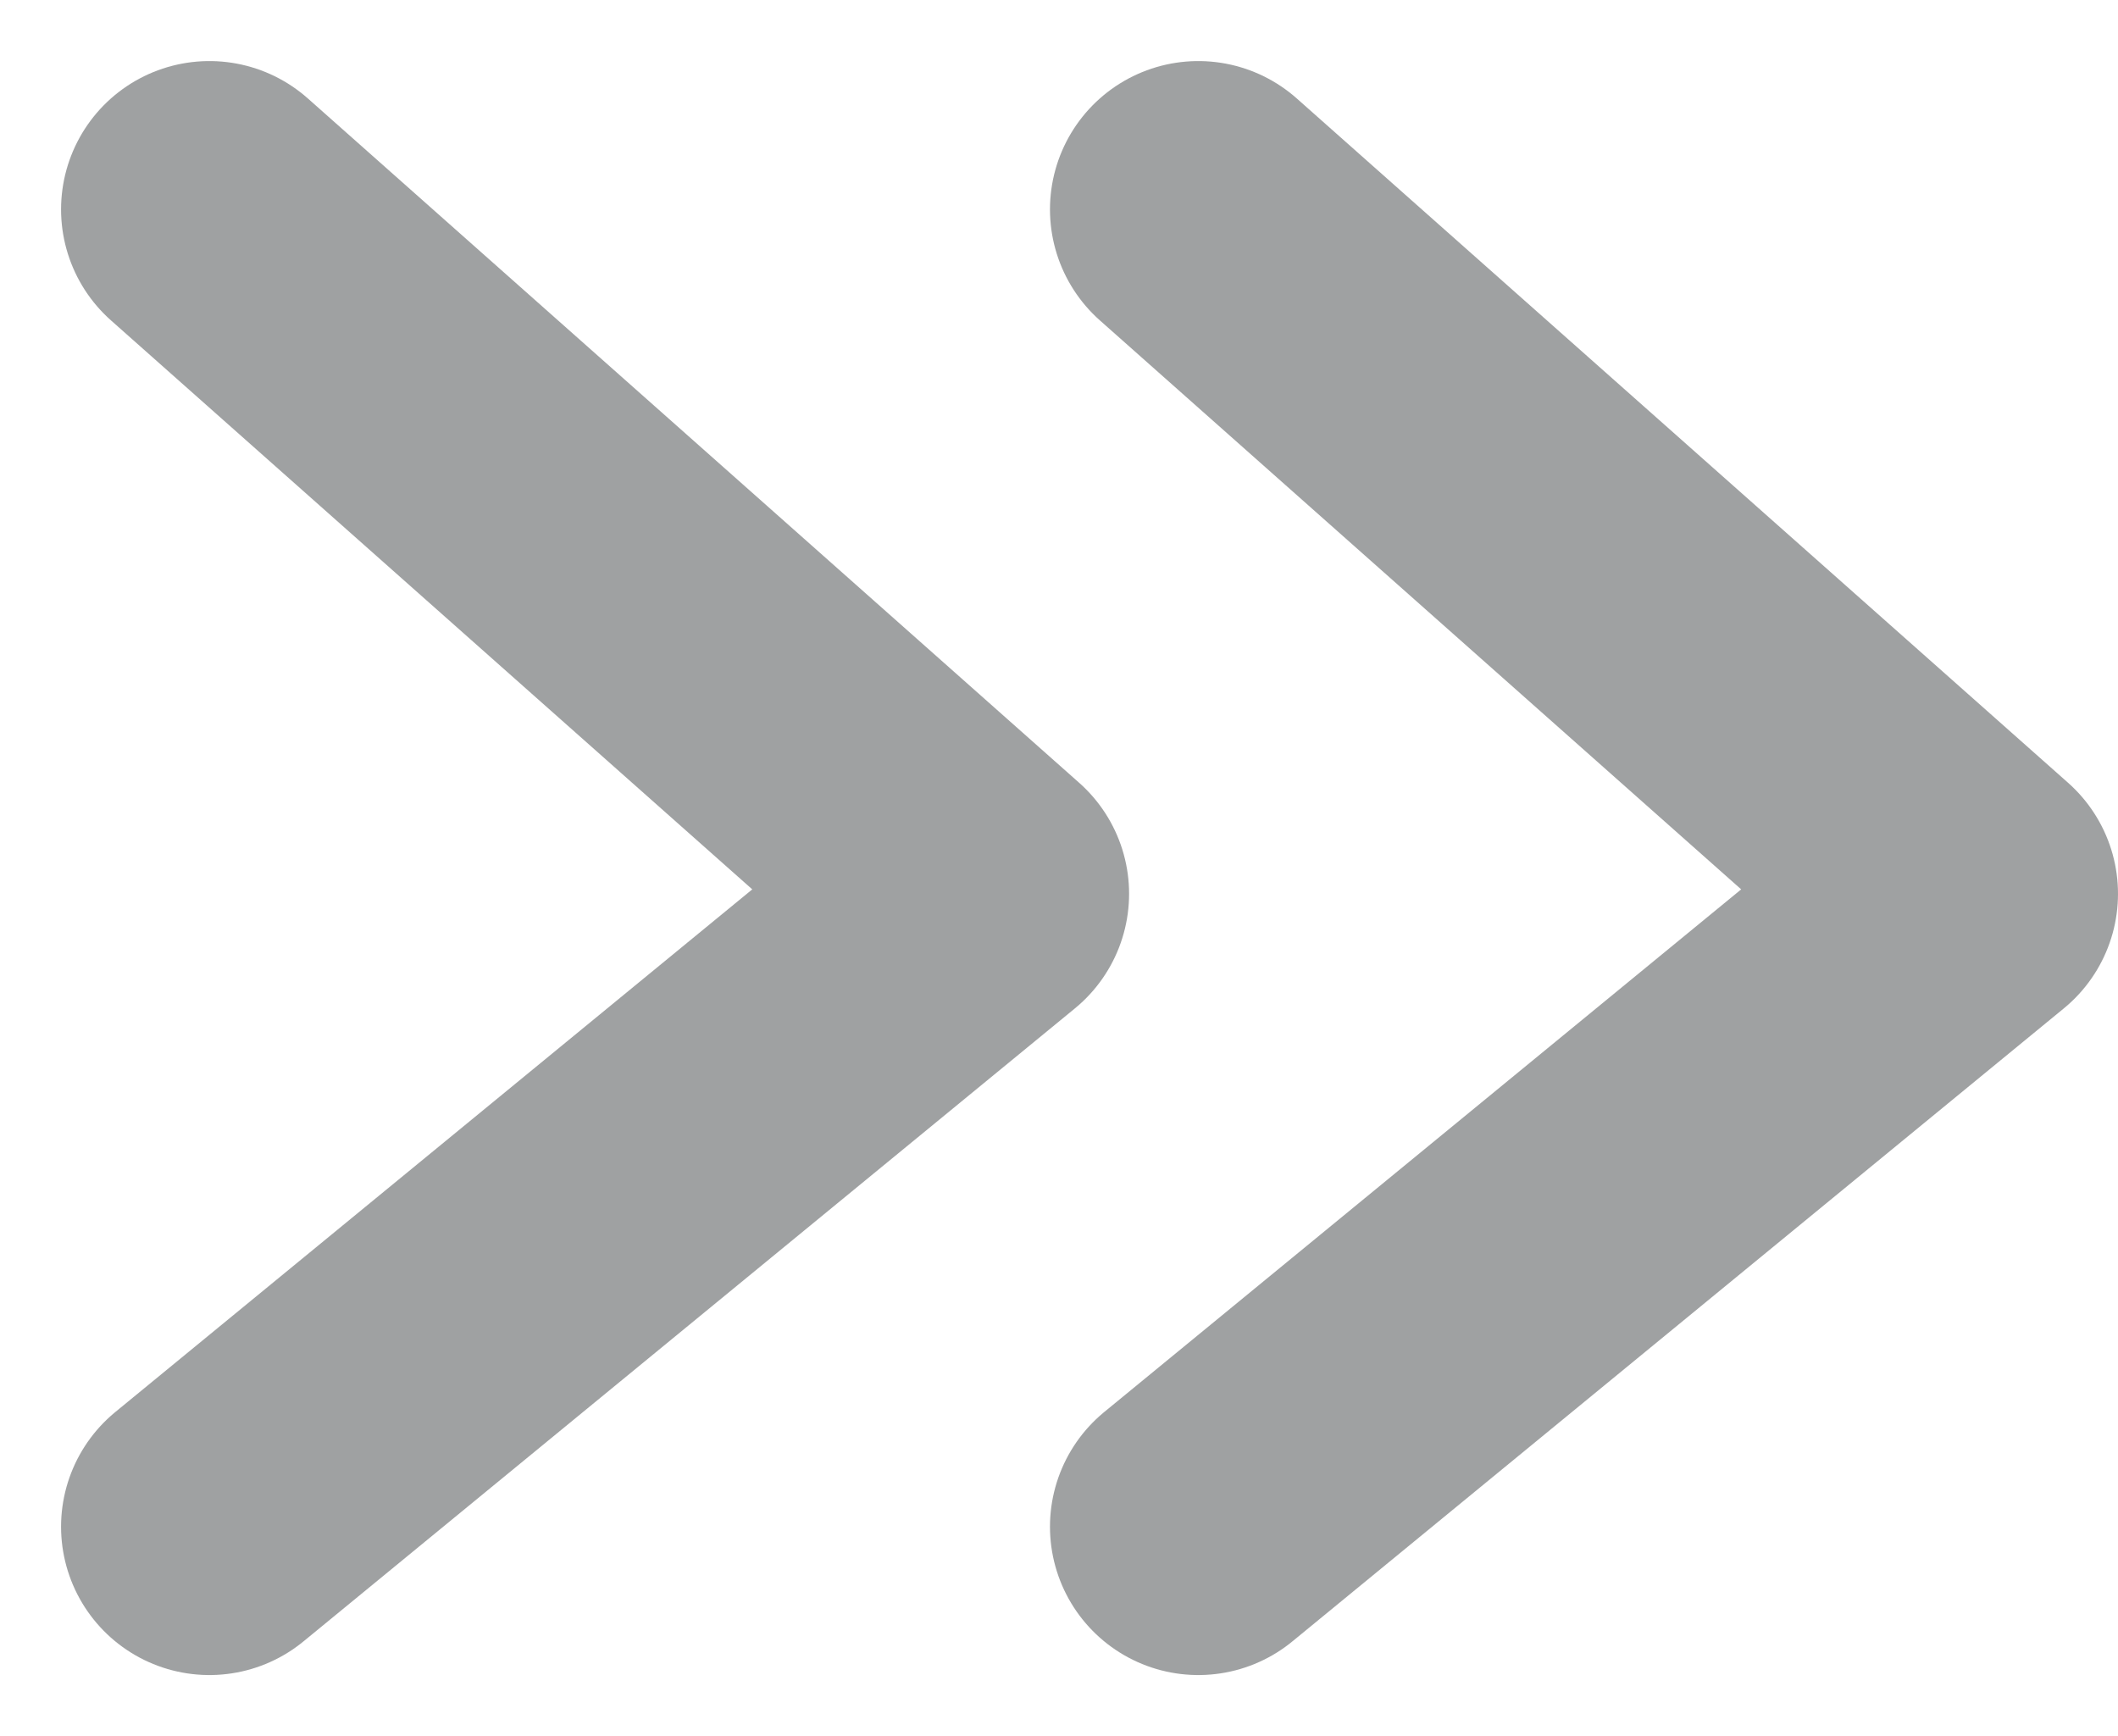 <svg xmlns="http://www.w3.org/2000/svg" width="8.567" height="7.02" viewBox="0 0 8.567 7.02">
  <g id="Group_9081" data-name="Group 9081" transform="translate(-799.455 -1187.92)">
    <path id="Path_384" data-name="Path 384" d="M5326.179,1222.052l3.12,2.768-3.12,2.56" transform="translate(-4525.877 -33.285)" fill="none" stroke="rgba(64,69,71,0.5)" stroke-linecap="round" stroke-linejoin="round" stroke-width="1.2"/>
    <path id="Path_385" data-name="Path 385" d="M5326.179,1222.052l3.12,2.768-3.12,2.56" transform="translate(-4521.877 -33.285)" fill="none" stroke="rgba(64,69,71,0.5)" stroke-linecap="round" stroke-linejoin="round" stroke-width="1.2"/>
  </g>
</svg>
